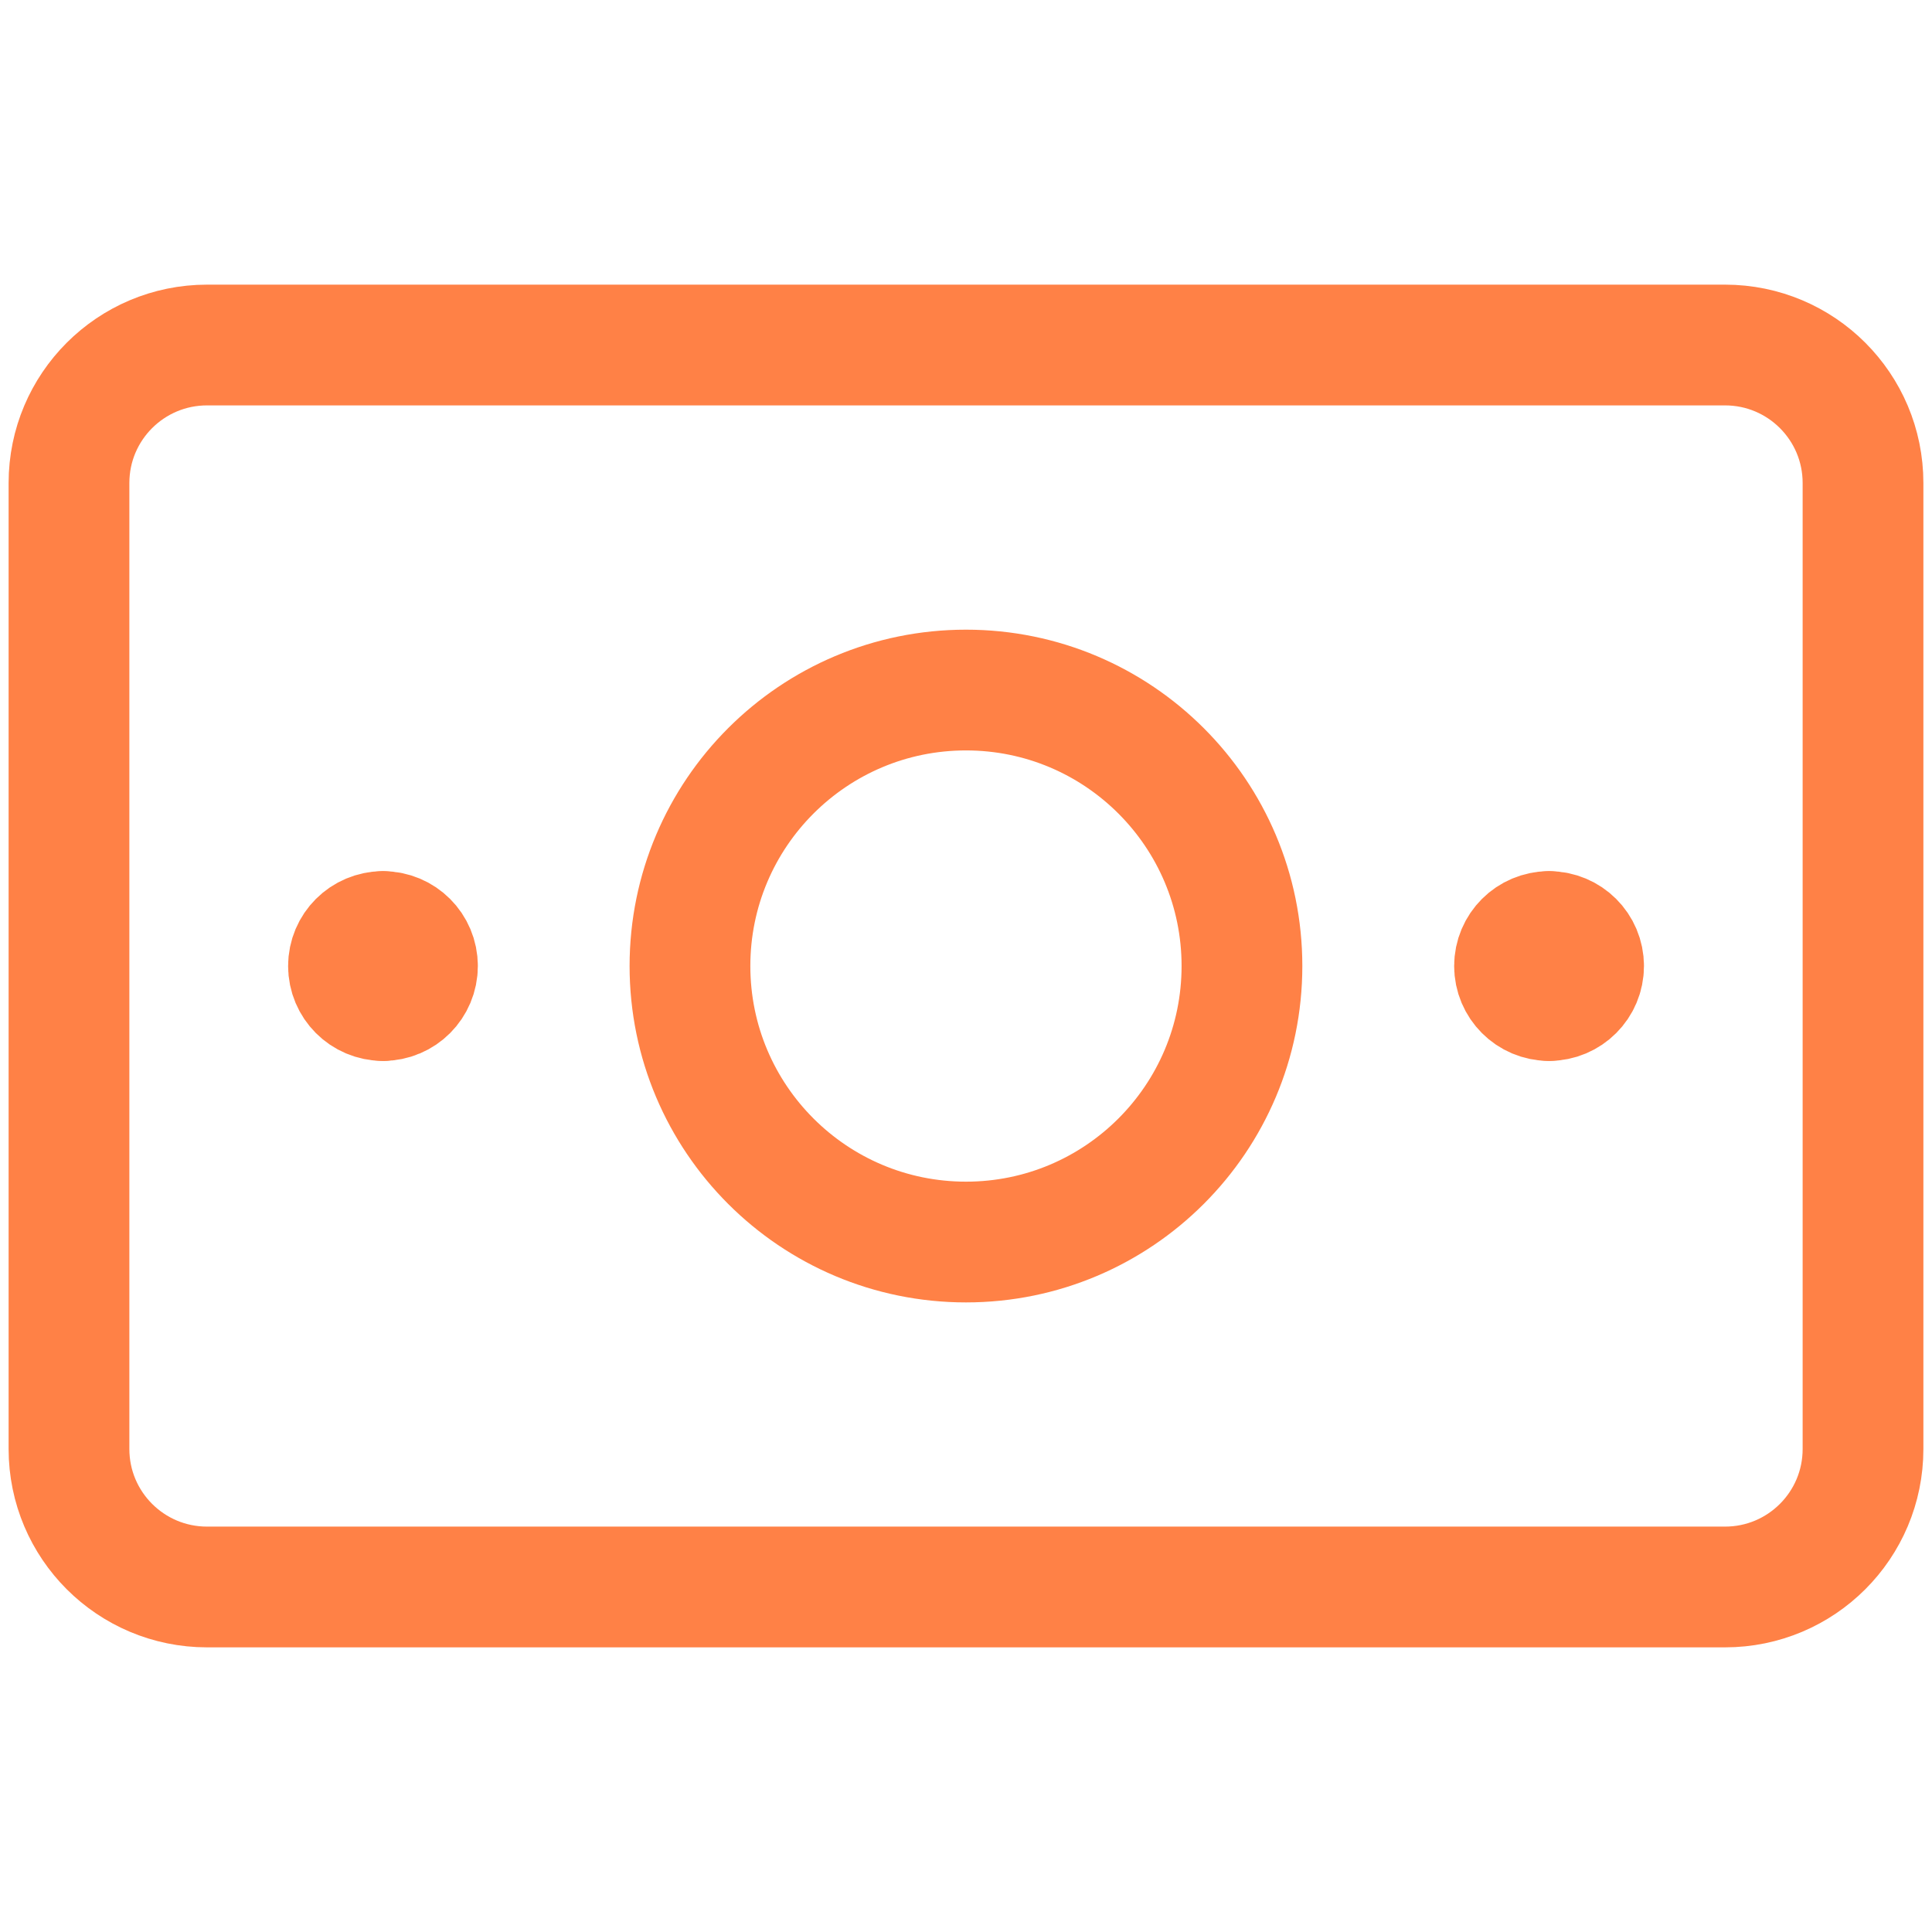 <svg width="24" height="24" viewBox="0 0 24 24" fill="none" xmlns="http://www.w3.org/2000/svg">
<path d="M21.429 4.286H2.572C1.625 4.286 0.857 5.053 0.857 6V18C0.857 18.947 1.625 19.714 2.572 19.714H21.429C22.376 19.714 23.143 18.947 23.143 18V6C23.143 5.053 22.376 4.286 21.429 4.286Z" stroke="#FF8146" stroke-width="1.5" stroke-linecap="round" stroke-linejoin="round"/>
<path d="M12 15.429C13.893 15.429 15.428 13.894 15.428 12C15.428 10.107 13.893 8.572 12 8.572C10.106 8.572 8.571 10.107 8.571 12C8.571 13.894 10.106 15.429 12 15.429Z" stroke="#FF8146" stroke-width="1.5" stroke-linecap="round" stroke-linejoin="round"/>
<path d="M4.758 12.429C4.521 12.429 4.329 12.237 4.329 12C4.329 11.763 4.521 11.572 4.758 11.572" stroke="#FF8146" stroke-width="1.5" stroke-linecap="round" stroke-linejoin="round"/>
<path d="M4.758 12.429C4.995 12.429 5.186 12.237 5.186 12C5.186 11.763 4.995 11.572 4.758 11.572" stroke="#FF8146" stroke-width="1.5" stroke-linecap="round" stroke-linejoin="round"/>
<path d="M19.243 12.429C19.006 12.429 18.814 12.237 18.814 12C18.814 11.763 19.006 11.572 19.243 11.572" stroke="#FF8146" stroke-width="1.5" stroke-linecap="round" stroke-linejoin="round"/>
<path d="M19.243 12.429C19.48 12.429 19.672 12.237 19.672 12C19.672 11.763 19.48 11.572 19.243 11.572" stroke="#FF8146" stroke-width="1.5" stroke-linecap="round" stroke-linejoin="round"/>
</svg>
